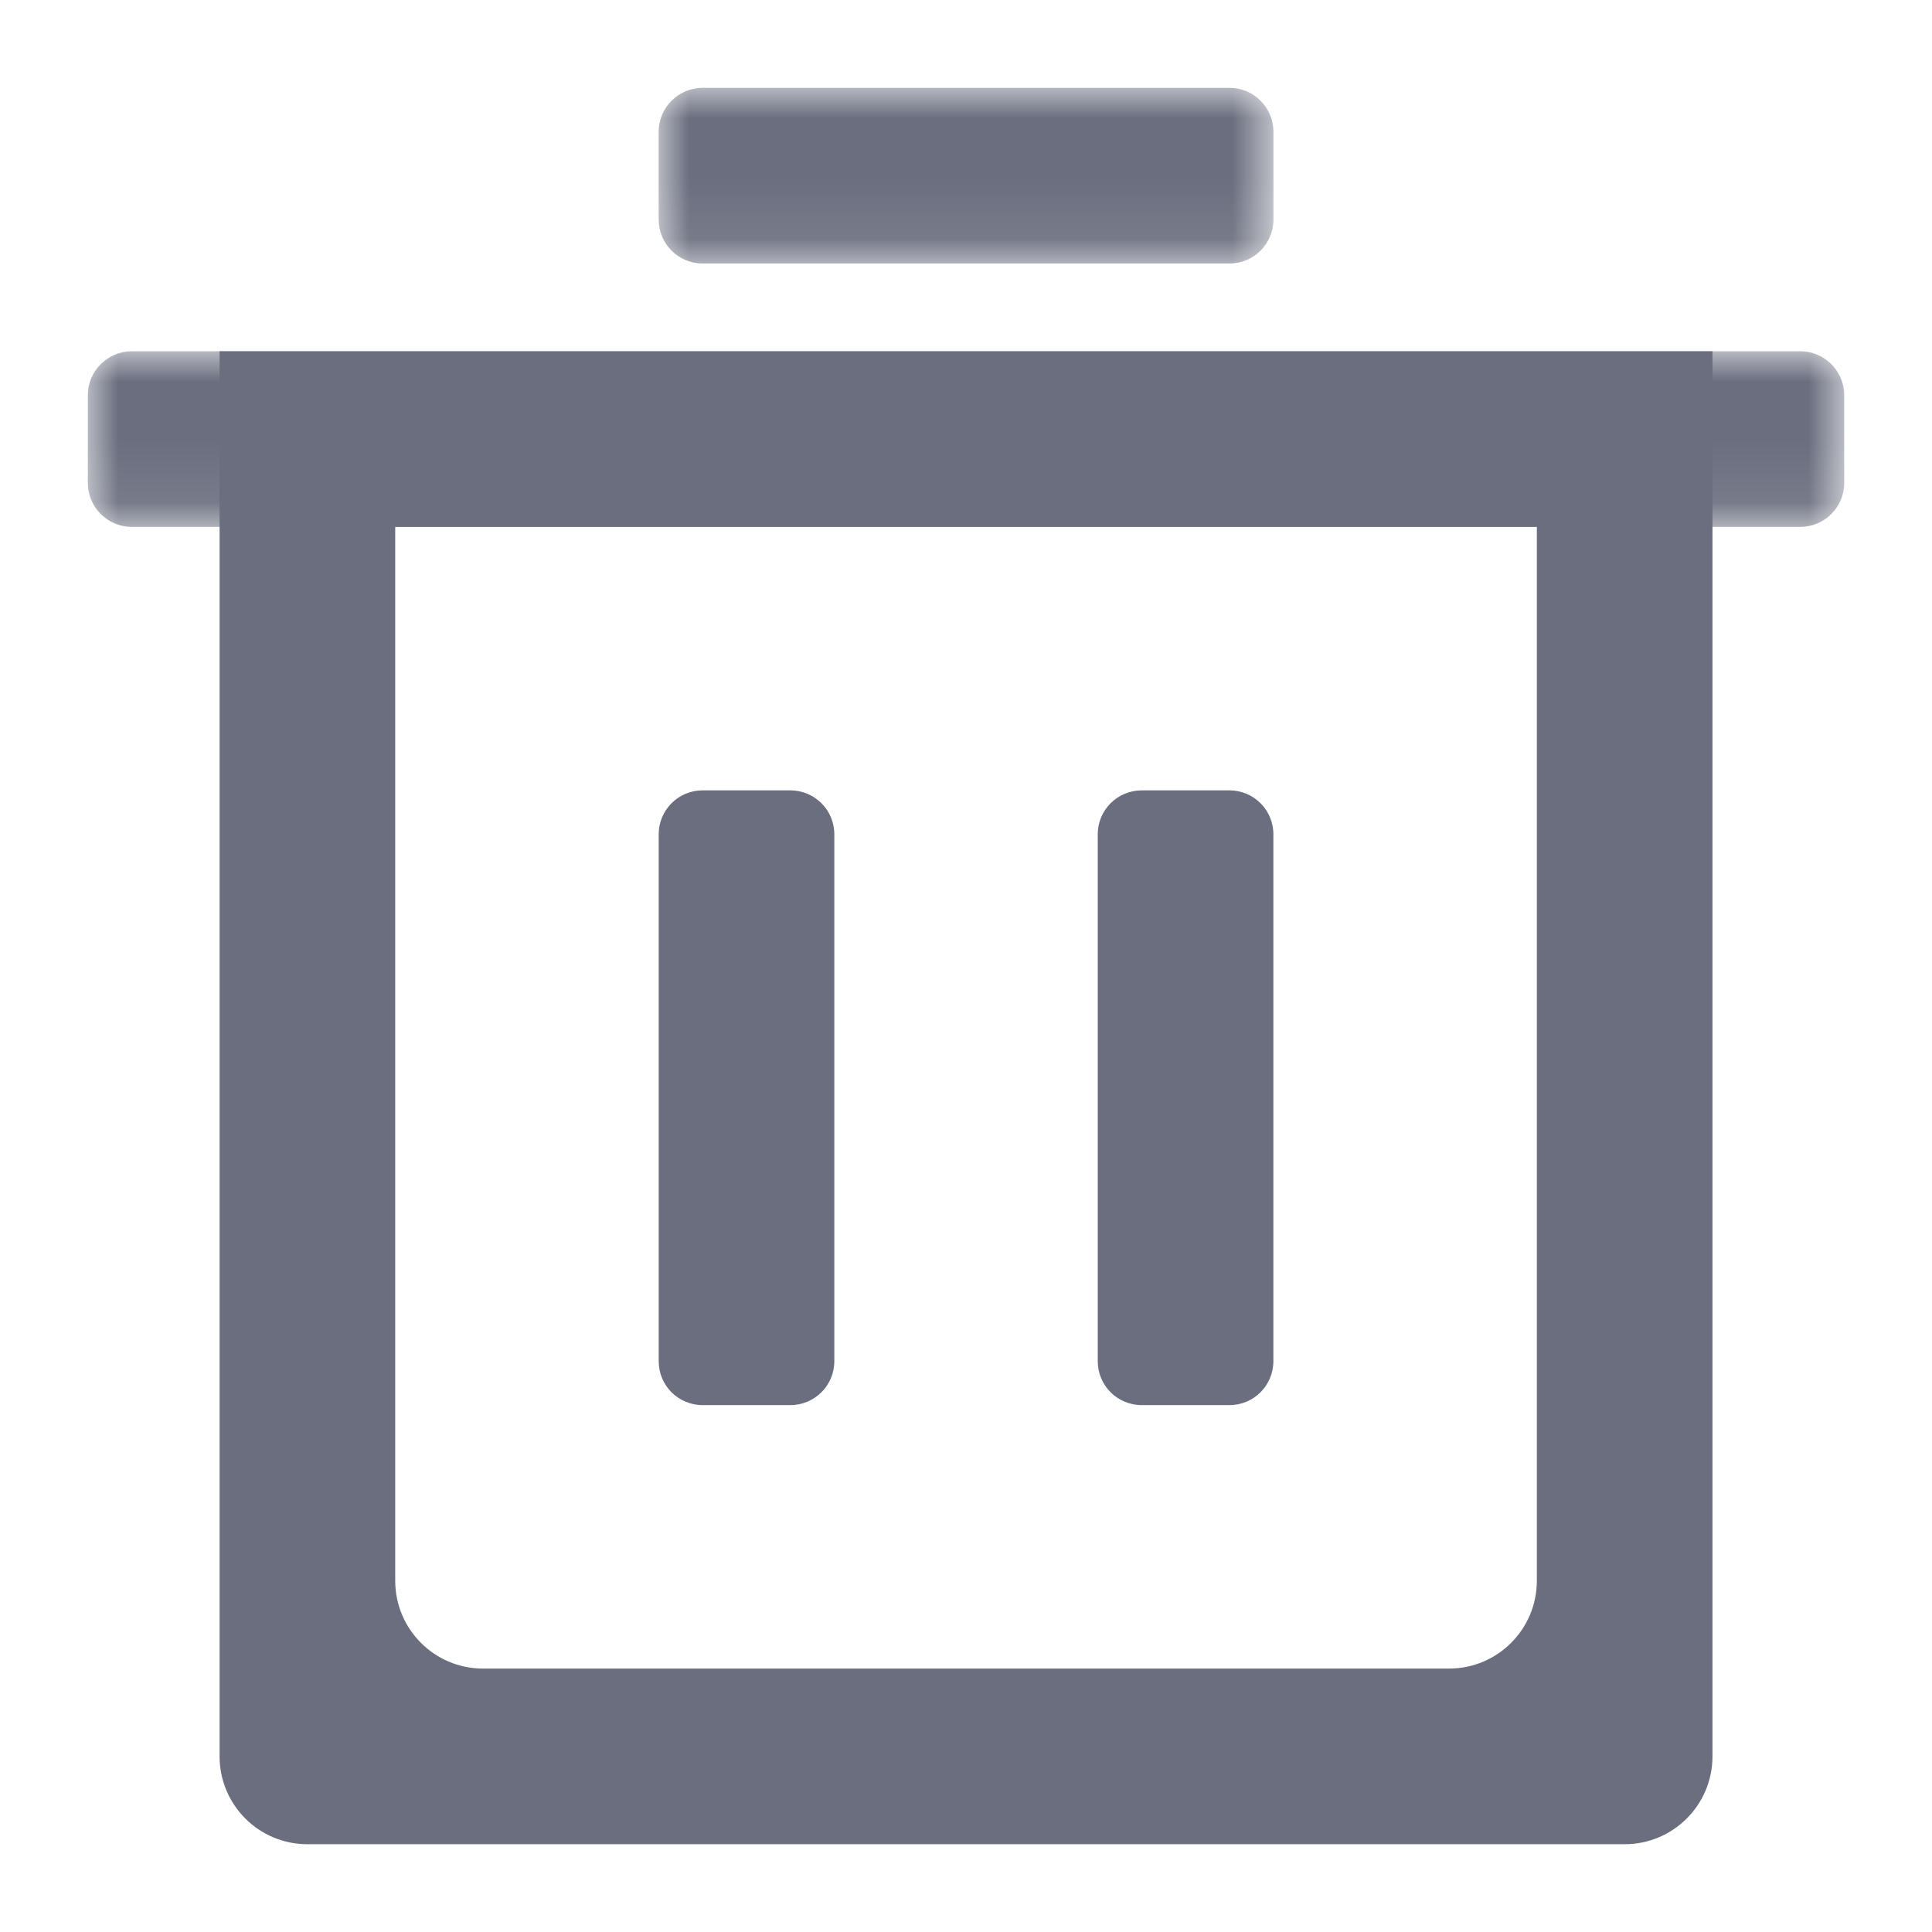 <?xml version="1.0" encoding="UTF-8"?>
<svg width="32px" height="32px" viewBox="0 0 32 32" version="1.1" xmlns="http://www.w3.org/2000/svg" xmlns:xlink="http://www.w3.org/1999/xlink">
    <title>ic_delete</title>
    <defs>
        <polygon id="path-1" points="0 0 10.182 0 10.182 2.909 0 2.909"></polygon>
        <polygon id="path-3" points="0 0 29.091 0 29.091 2.909 0 2.909"></polygon>
    </defs>
    <g id="页面-1" stroke="none" stroke-width="1" fill="none" fill-rule="evenodd">
        <g id="2-11搜索-历史搜索多行展示" transform="translate(-694, -220)">
            <g id="ic_delete" transform="translate(694, 220)">
                <rect id="矩形" fill="#D8D8D8" opacity="0" x="0" y="0" width="32" height="32"></rect>
                <g id="编组" transform="translate(1.455, 1.455)">
                    <g transform="translate(9.455, 0)">
                        <mask id="mask-2" fill="white">
                            <use xlink:href="#path-1"></use>
                        </mask>
                        <g id="Clip-2"></g>
                        <path d="M9.455,2.909 L0.727,2.909 C0.326,2.909 0,2.584 0,2.182 L0,0.727 C0,0.326 0.326,-0 0.727,-0 L9.455,-0 C9.856,-0 10.182,0.326 10.182,0.727 L10.182,2.182 C10.182,2.584 9.856,2.909 9.455,2.909" id="Fill-1" fill="#6A6E7E" mask="url(#mask-2)"></path>
                    </g>
                    <g transform="translate(0, 4.363)">
                        <mask id="mask-4" fill="white">
                            <use xlink:href="#path-3"></use>
                        </mask>
                        <g id="Clip-4"></g>
                        <path d="M28.364,2.909 L0.727,2.909 C0.327,2.909 0,2.583 0,2.182 L0,0.727 C0,0.327 0.327,0 0.727,0 L28.364,0 C28.764,0 29.091,0.327 29.091,0.727 L29.091,2.182 C29.091,2.583 28.764,2.909 28.364,2.909" id="Fill-3" fill="#6A6E7E" mask="url(#mask-4)"></path>
                    </g>
                    <path d="M24,24.727 C24,25.53 23.349,26.182 22.545,26.182 L6.545,26.182 C5.742,26.182 5.091,25.53 5.091,24.727 L5.091,7.272 L24,7.272 L24,24.727 Z M2.182,4.363 L2.182,27.636 C2.182,28.44 2.833,29.091 3.636,29.091 L25.455,29.091 C26.257,29.091 26.909,28.44 26.909,27.636 L26.909,4.363 L2.182,4.363 Z" id="Fill-5" fill="#6A6E7E"></path>
                    <path d="M12.364,12.363 L12.364,21.091 C12.364,21.493 12.038,21.818 11.636,21.818 L10.182,21.818 C9.78,21.818 9.455,21.493 9.455,21.091 L9.455,12.363 C9.455,11.962 9.78,11.636 10.182,11.636 L11.636,11.636 C12.038,11.636 12.364,11.962 12.364,12.363" id="Fill-7" fill="#6A6E7E"></path>
                    <path d="M19.636,12.363 L19.636,21.091 C19.636,21.493 19.311,21.818 18.909,21.818 L17.455,21.818 C17.053,21.818 16.727,21.493 16.727,21.091 L16.727,12.363 C16.727,11.962 17.053,11.636 17.455,11.636 L18.909,11.636 C19.311,11.636 19.636,11.962 19.636,12.363" id="Fill-9" fill="#6A6E7E"></path>
                </g>
            </g>
        </g>
    </g>
</svg>